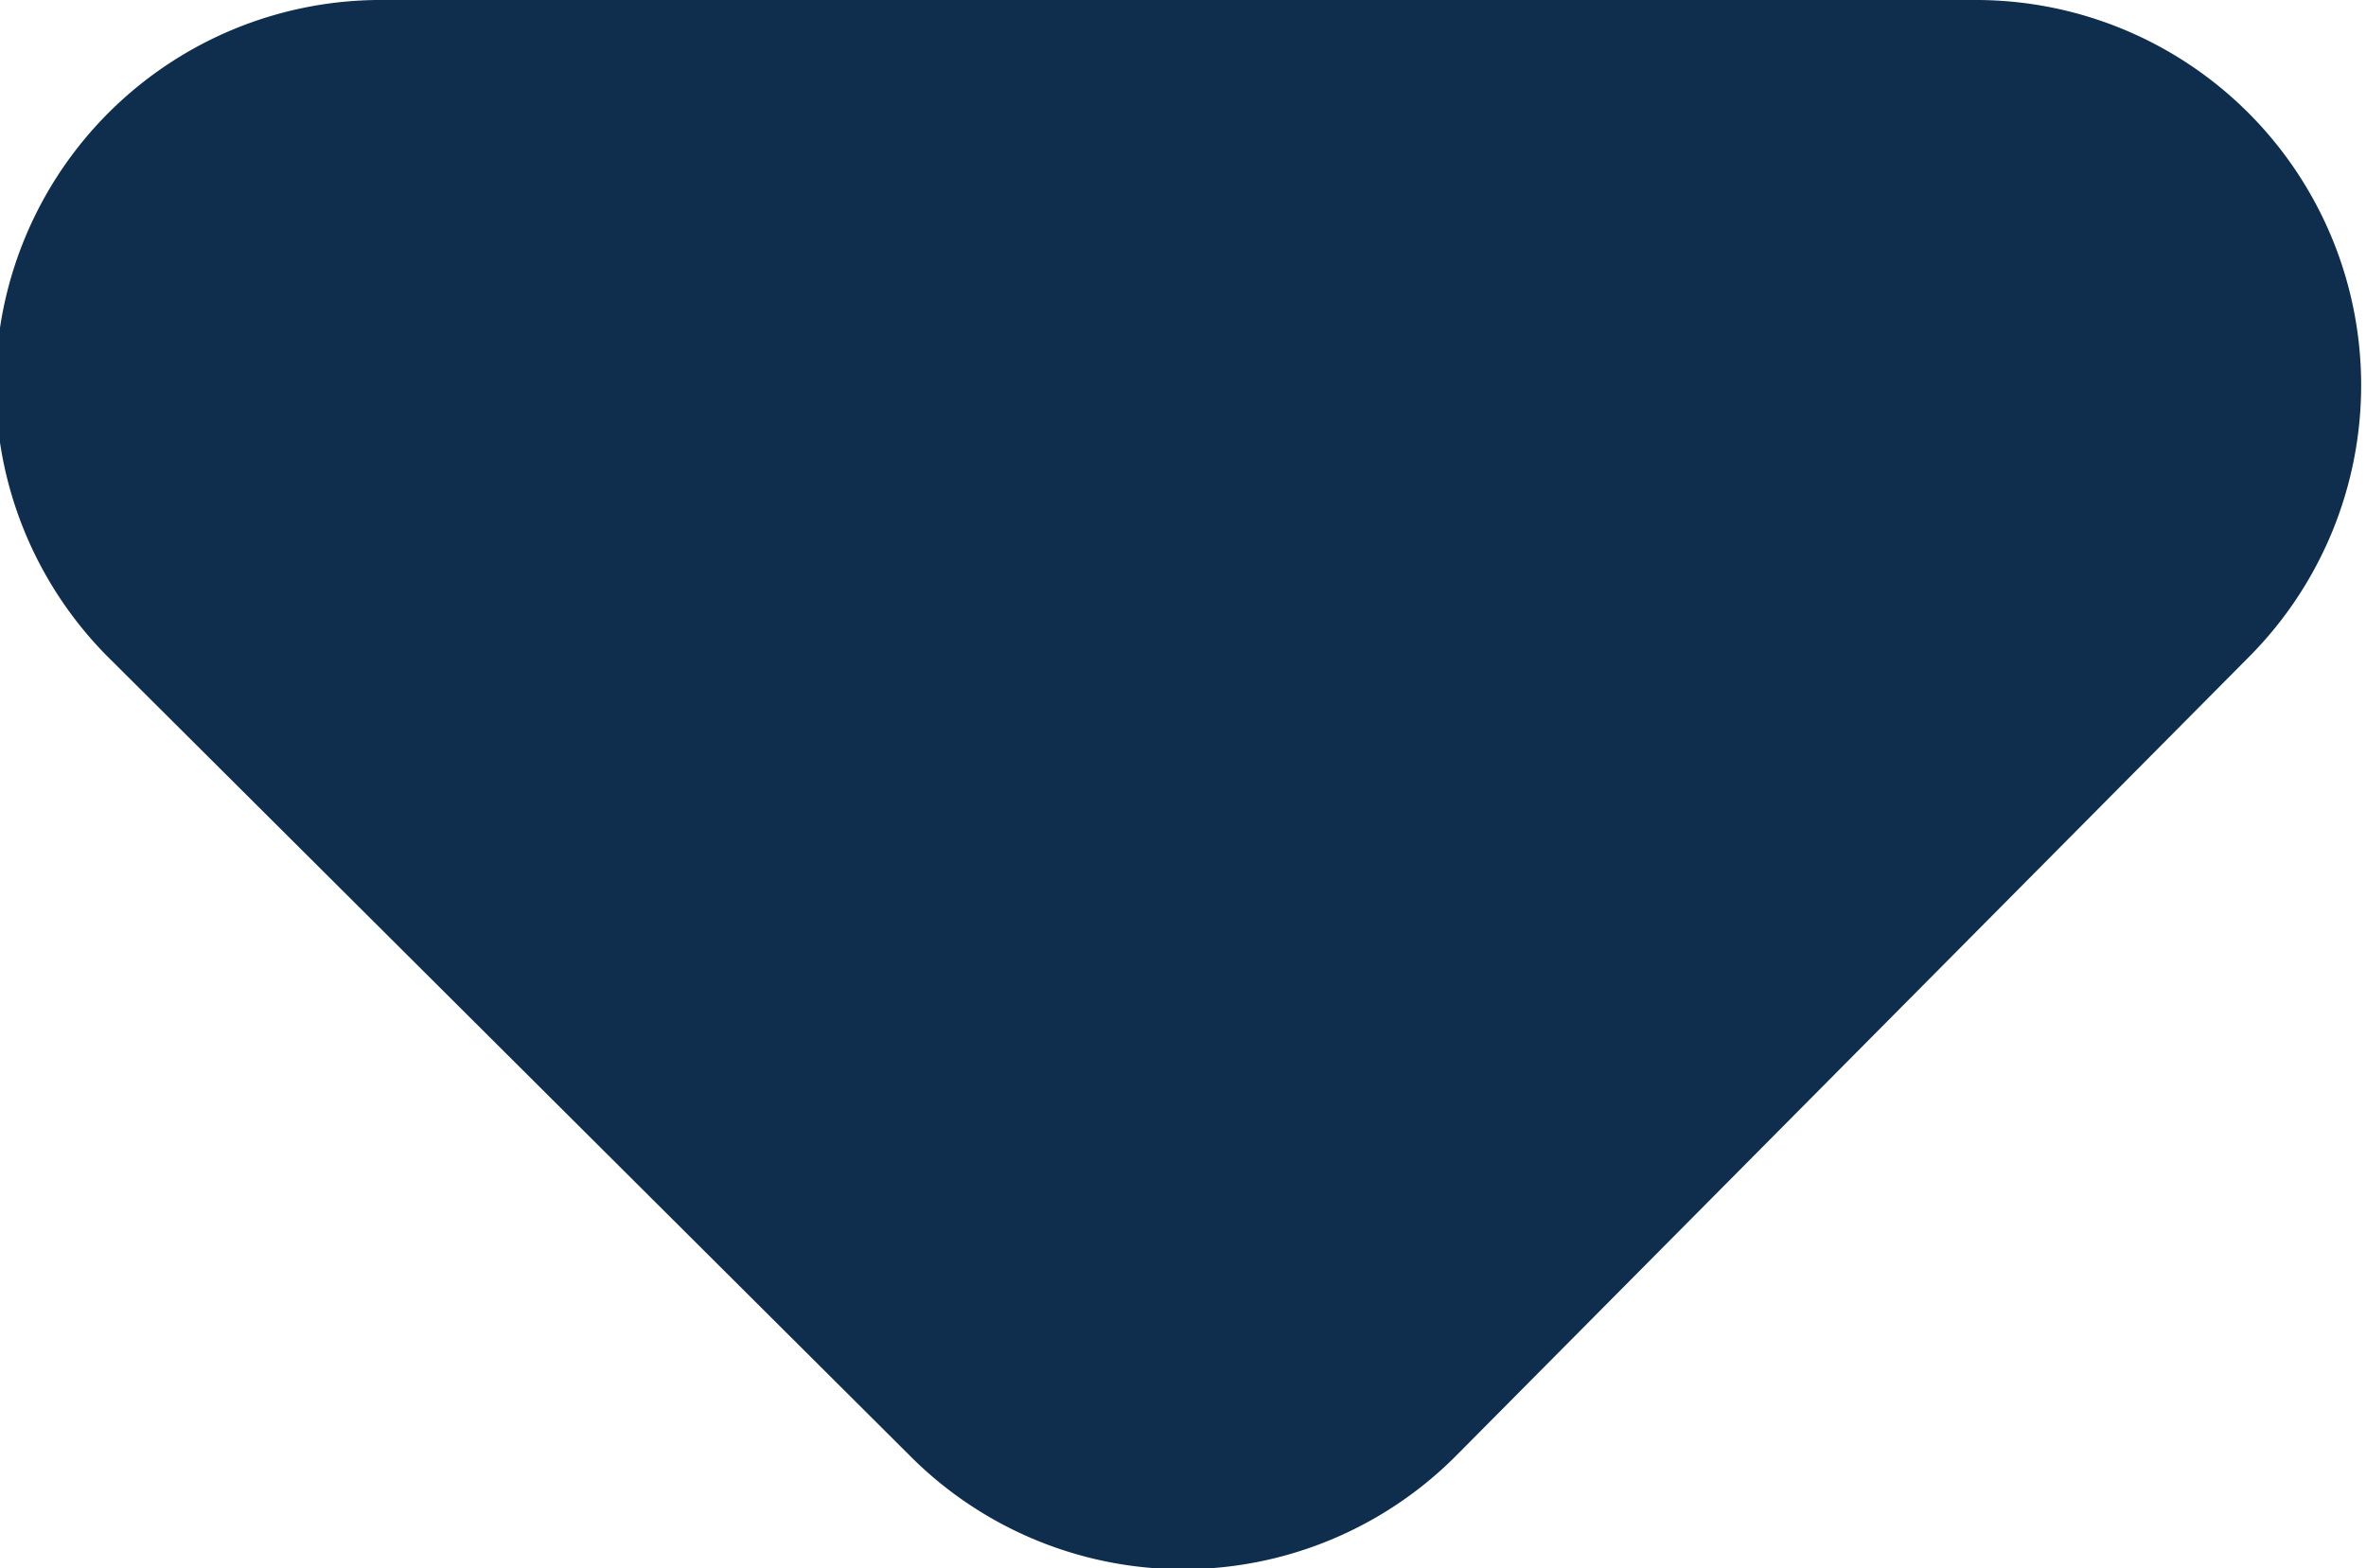 <svg xmlns="http://www.w3.org/2000/svg" viewBox="0 0 7.8 5.17"><defs><style>.cls-1{fill:#0f2e4e;}</style></defs><title>Asset 1ldpi</title><g id="Layer_2" data-name="Layer 2"><g id="Layer_1-2" data-name="Layer 1"><path class="cls-1" d="M.37,2.18,3,4.8a1.27,1.27,0,0,0,1.8,0L7.42,2.16A1.27,1.27,0,0,0,6.52,0L1.27,0A1.27,1.27,0,0,0,.37,2.18Z"/></g></g></svg>